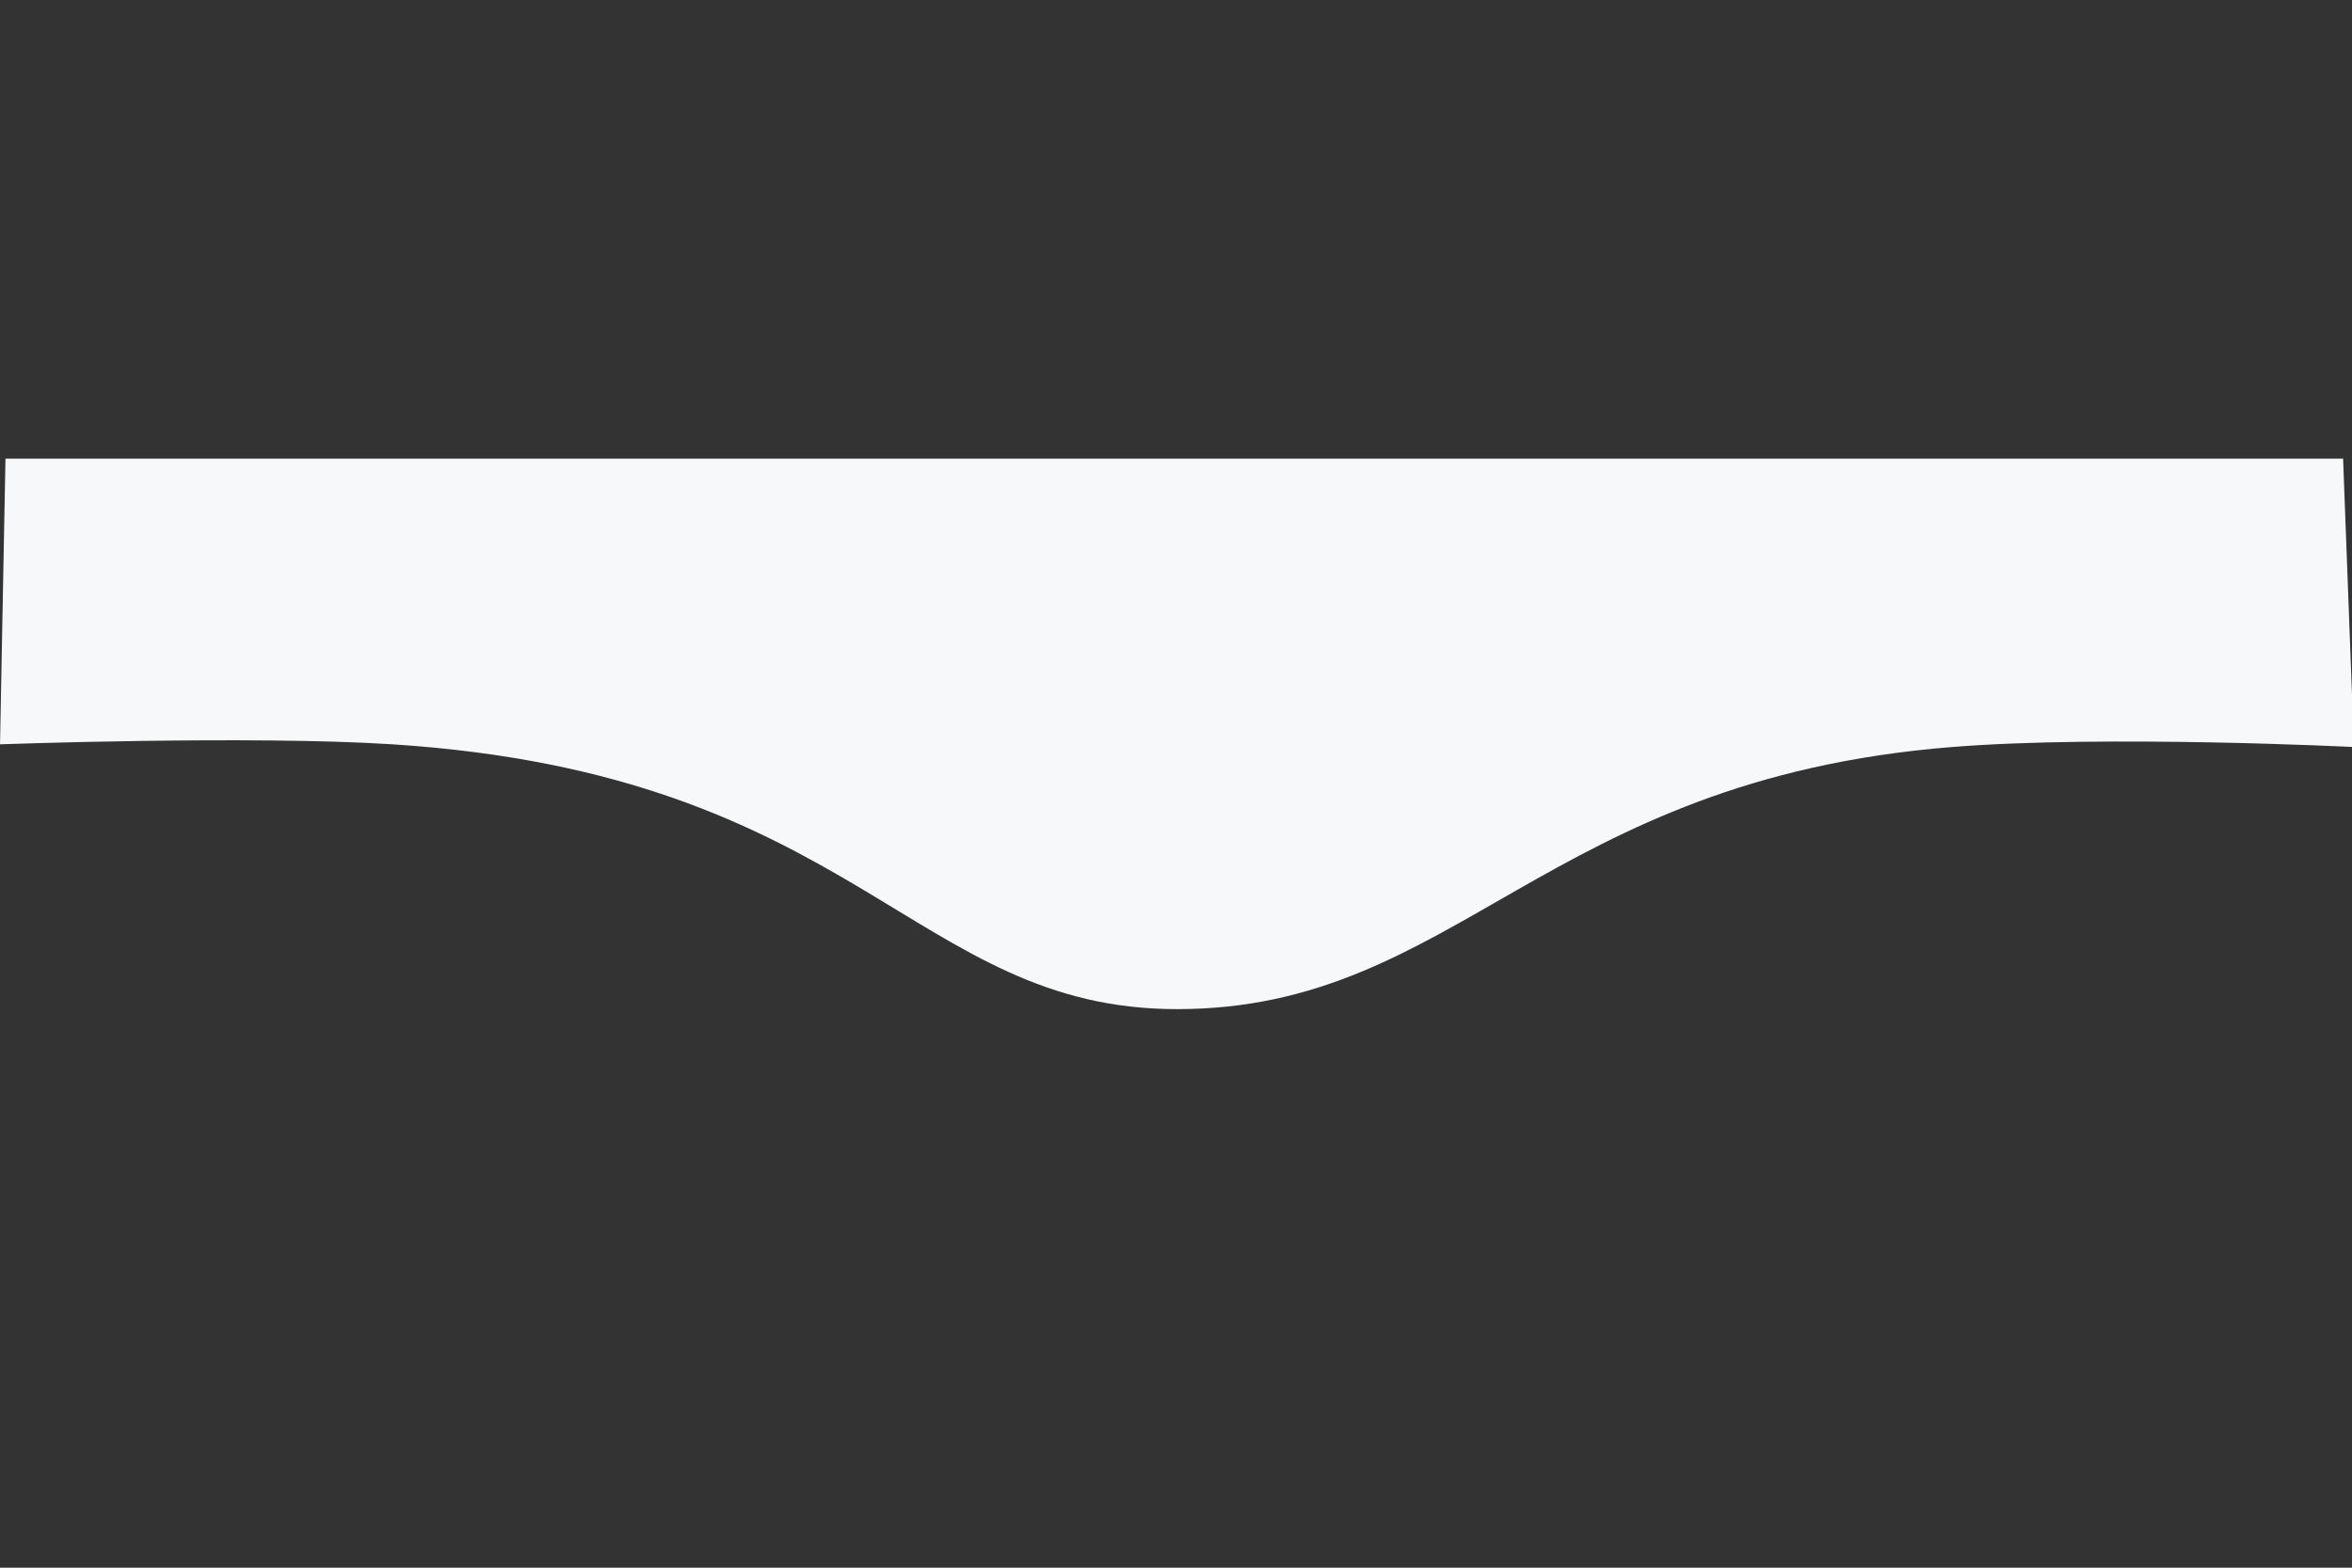 <svg id="ee6NZp1xmAI1" xmlns="http://www.w3.org/2000/svg" xmlns:xlink="http://www.w3.org/1999/xlink" viewBox="0 0 300 200" shape-rendering="geometricPrecision" text-rendering="geometricPrecision"><rect x="0" y="0" width="300" height="200" fill="#333333" stroke="none"/><path d="M9.133,176.755c0,0,66.582-2.409,104.03,0c123.4,7.938,138.078,70.239,208.077,70.239c74.328,0,97.235-60.858,205.48-69.518c41.002-3.28,106.627,0,106.627,0l-2.887-76.493h-619.884L9.133,176.755Z" transform="matrix(.481 0 0 0.481-4.389 9.937)" fill="#f7f8f9" stroke-width="1.28"/></svg>